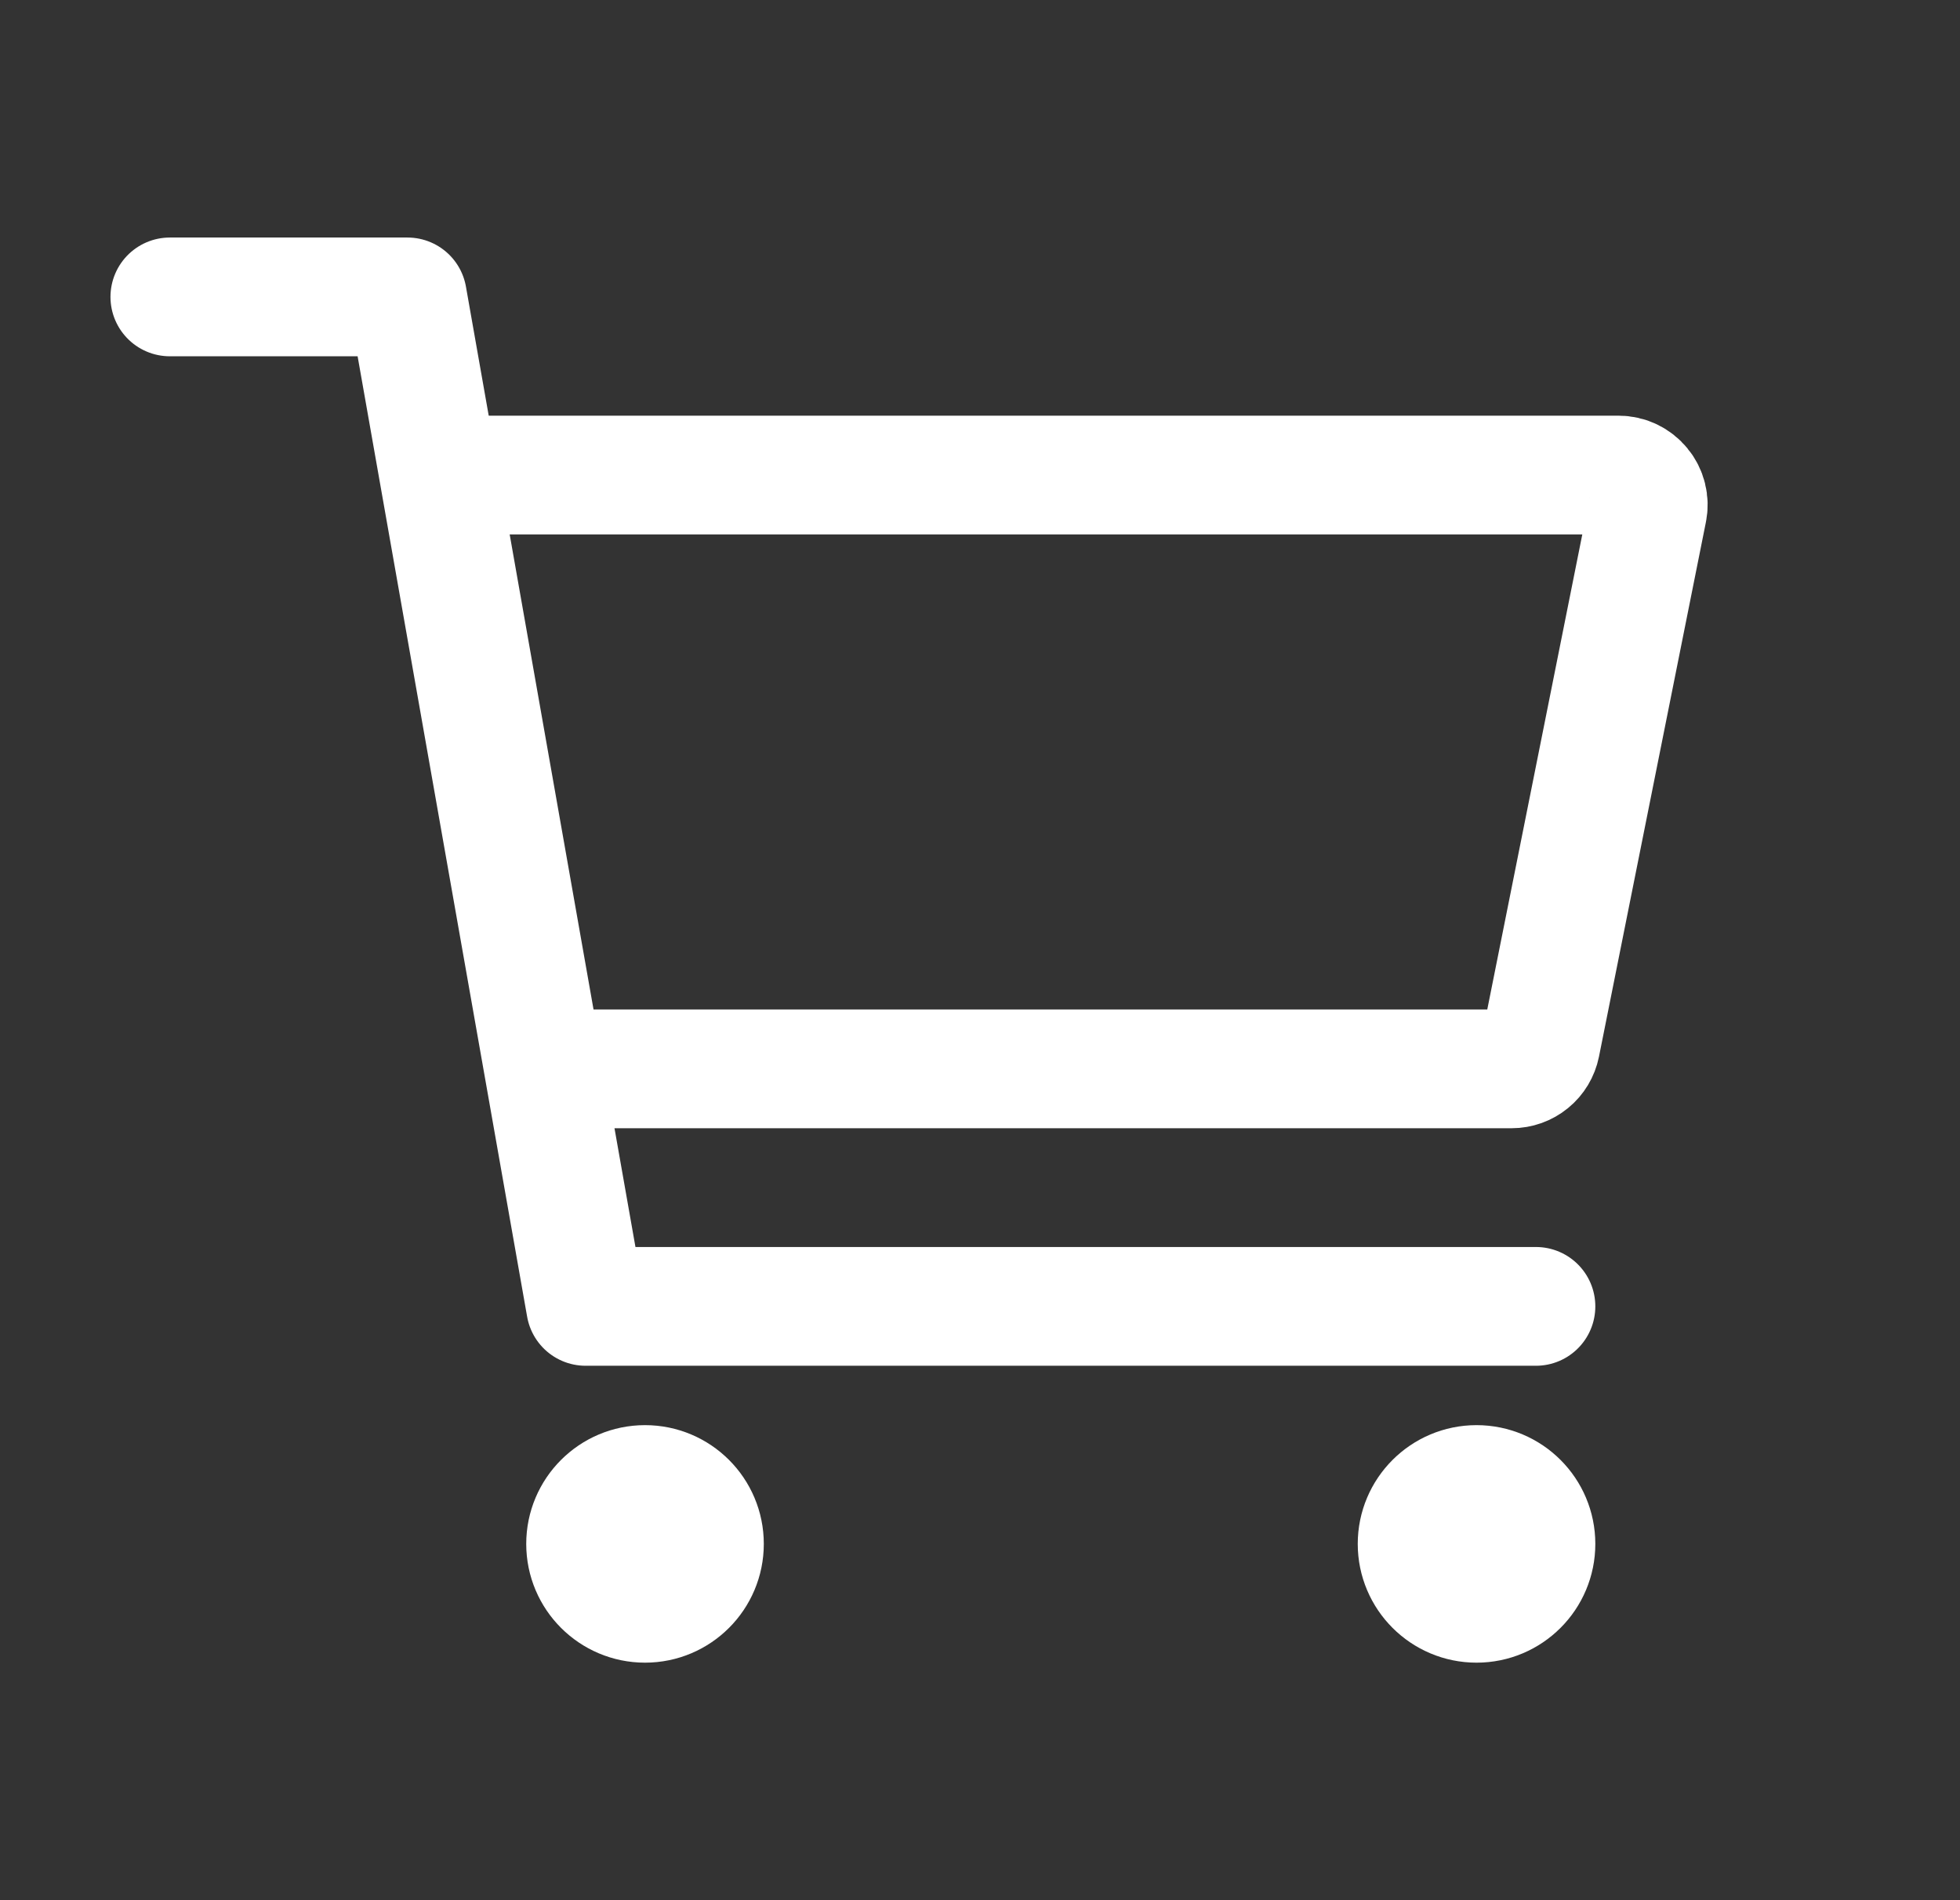 <svg width="33" height="32" viewBox="0 0 33 32" fill="none" xmlns="http://www.w3.org/2000/svg">
<rect x="0" y="0" width="33" height="32" fill="#333333" stroke="none"/>
<path d="M10.86 27C11.413 27 11.86 26.552 11.86 26C11.86 25.448 11.413 25 10.86 25C10.308 25 9.86 25.448 9.86 26C9.86 26.552 10.308 27 10.86 27Z" stroke="white" stroke-width="2" stroke-linecap="round" stroke-linejoin="round"/>
<path d="M24.86 27C25.413 27 25.86 26.552 25.86 26C25.86 25.448 25.413 25 24.86 25C24.308 25 23.86 25.448 23.86 26C23.86 26.552 24.308 27 24.86 27Z" stroke="white" stroke-width="2" stroke-linecap="round" stroke-linejoin="round"/>
<path d="M2.86 5H6.86L9.86 22H25.86" stroke="white" stroke-width="2" stroke-linecap="round" stroke-linejoin="round"/>
<path d="M9.86 18H25.45C25.566 18 25.678 17.96 25.767 17.887C25.857 17.814 25.918 17.712 25.941 17.598L27.741 8.598C27.756 8.526 27.754 8.451 27.736 8.379C27.718 8.307 27.684 8.24 27.637 8.183C27.59 8.126 27.531 8.08 27.464 8.048C27.398 8.016 27.324 8 27.25 8H7.86" stroke="white" stroke-width="2" stroke-linecap="round" stroke-linejoin="round"/>
</svg>
